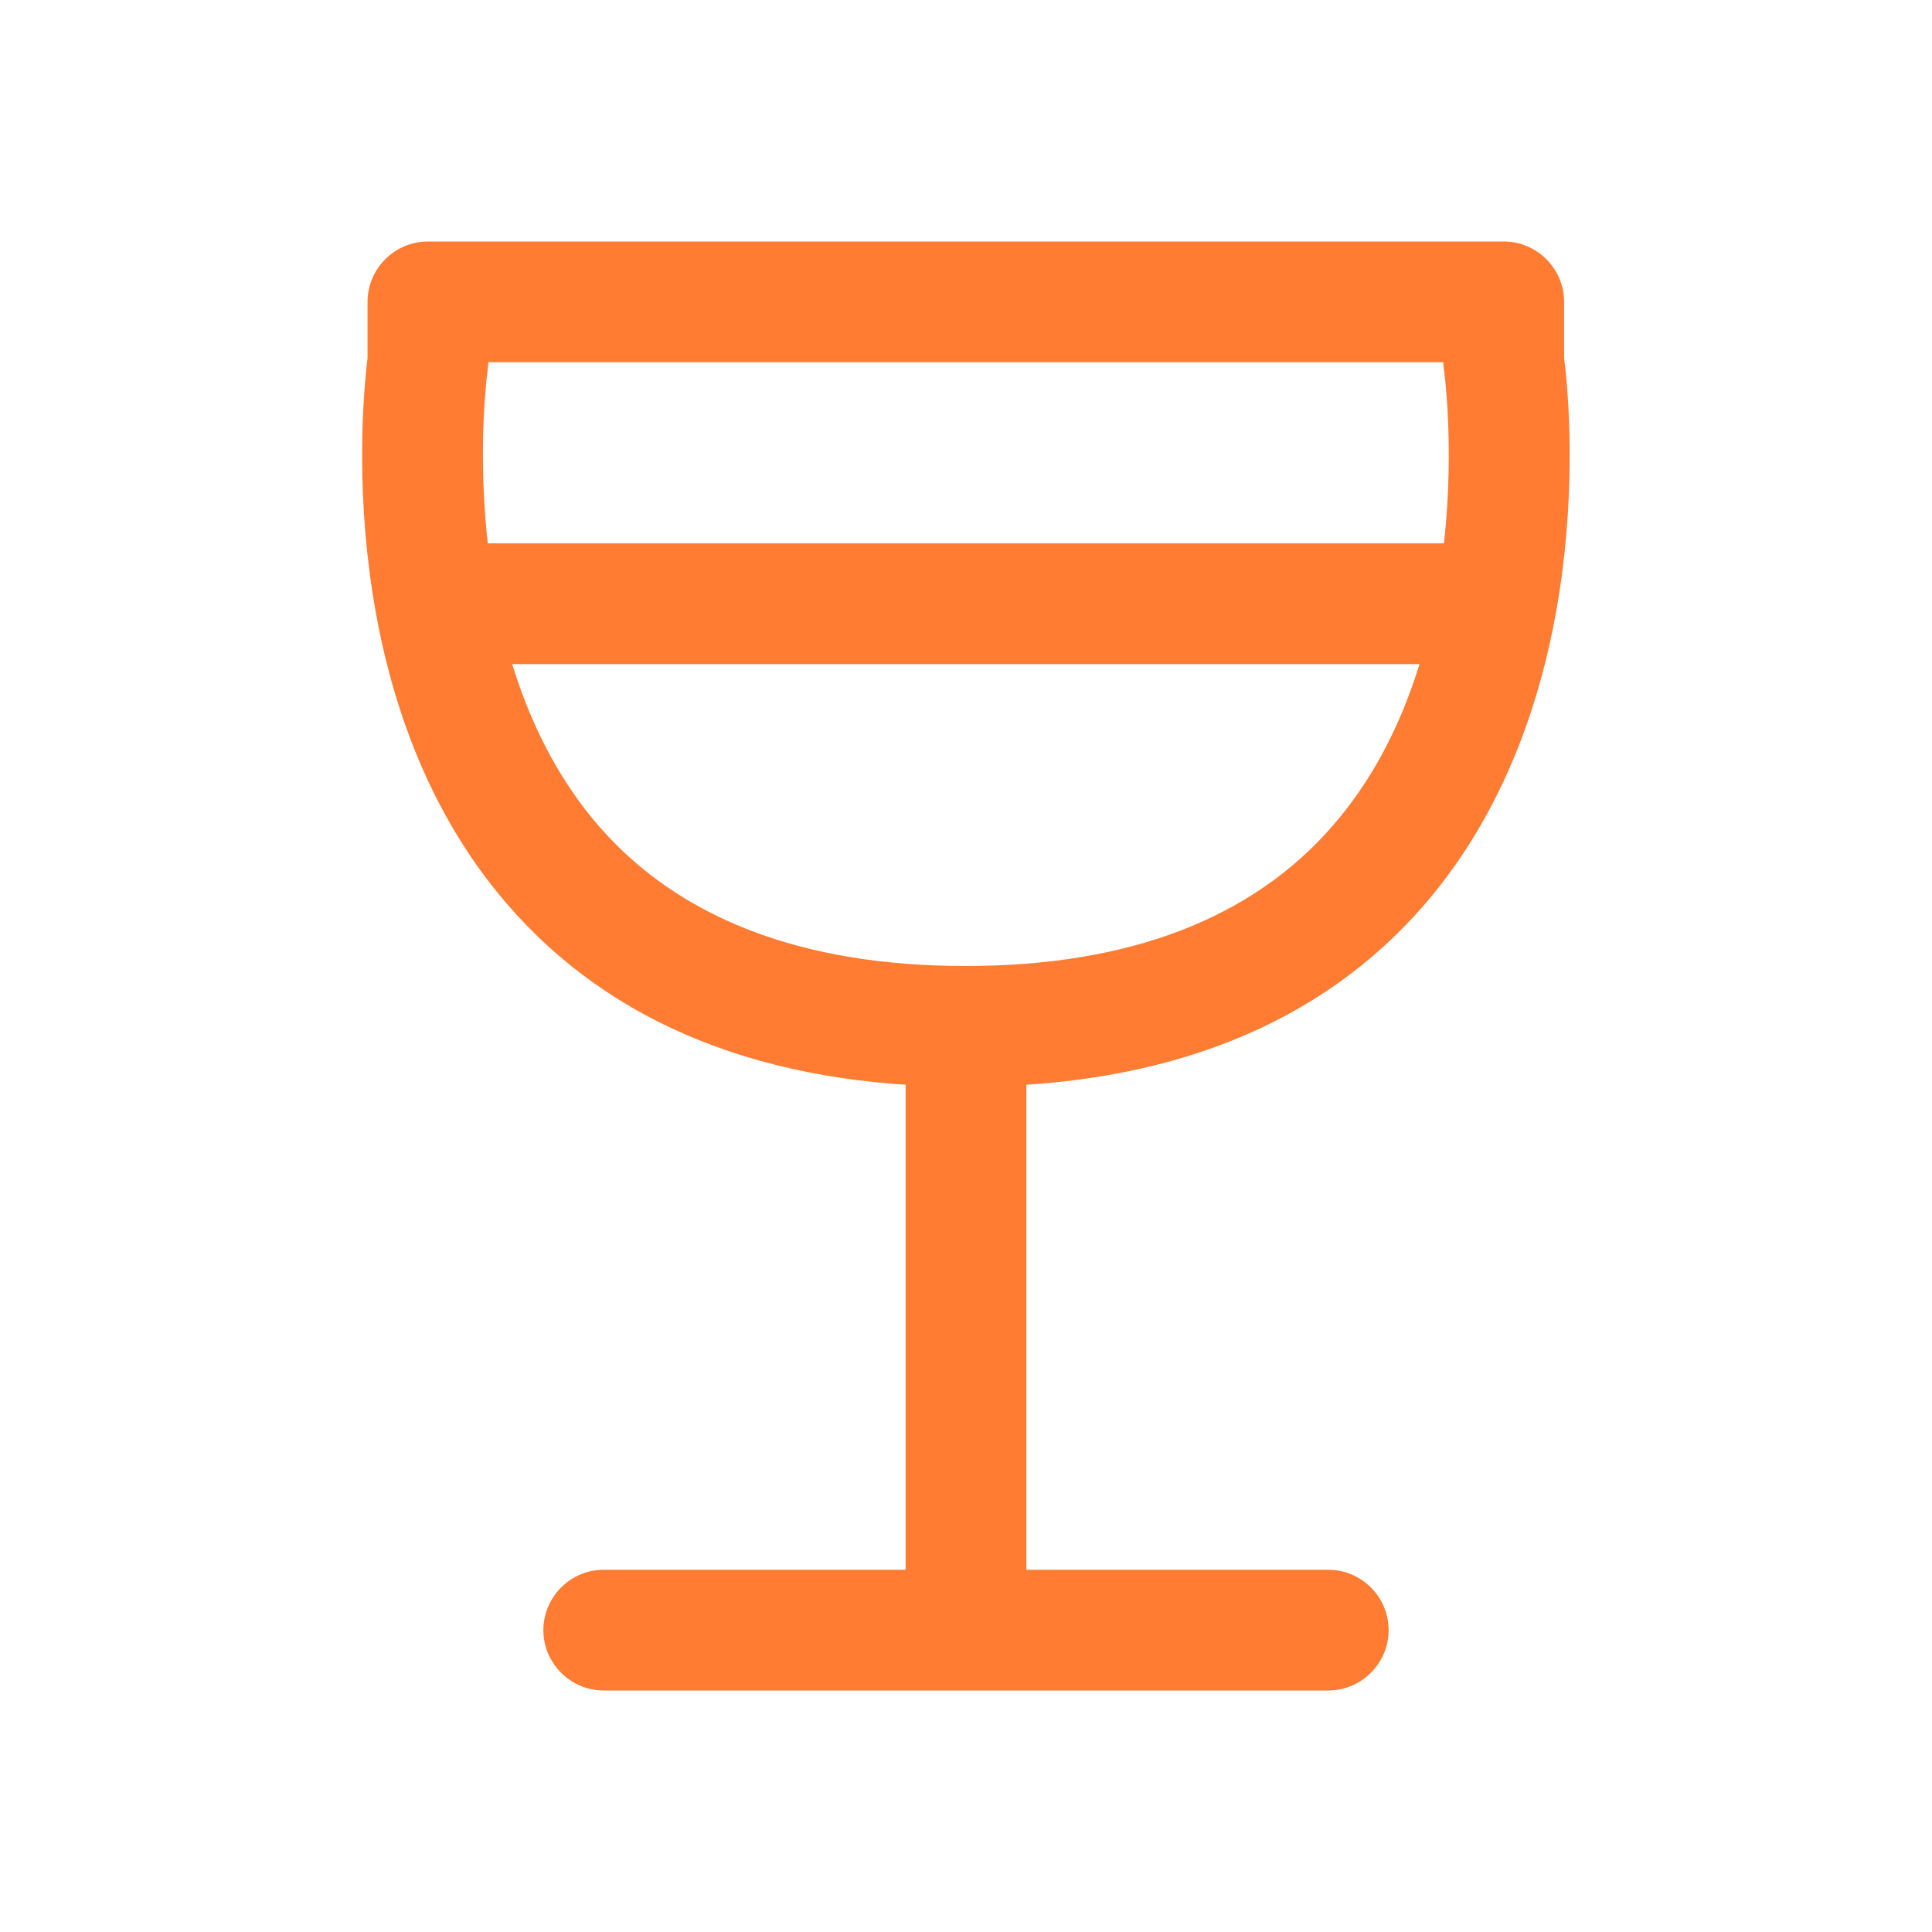 <svg width="80" height="80" viewBox="0 0 80 80" fill="none" xmlns="http://www.w3.org/2000/svg">
<path d="M40 45C31.719 45 25.328 42.453 21 37.438C13.719 29.016 15 16.609 15.219 14.828V12.5C15.219 11.125 16.344 10 17.719 10H62.266C63.641 10 64.766 11.125 64.766 12.5V14.828C65 16.609 66.266 29 59 37.438C54.672 42.453 48.281 45 40 45ZM20.219 15C20.219 15.125 20.203 15.25 20.188 15.359C20.172 15.469 18.594 27.031 24.781 34.188C28.125 38.047 33.234 40 39.984 40C46.734 40 51.844 38.047 55.188 34.188C61.406 27.047 59.812 15.469 59.797 15.359C59.781 15.234 59.766 15.125 59.766 15H20.219Z" fill="#FF7C32"/>
<path d="M42.5 42.5H37.5V67.5H42.5V42.5Z" fill="#FF7C32"/>
<path d="M55 70H25C23.625 70 22.5 68.875 22.5 67.5C22.5 66.125 23.625 65 25 65H55C56.375 65 57.5 66.125 57.5 67.5C57.5 68.875 56.375 70 55 70Z" fill="#FF7C32"/>
<path d="M62.5 22.5H17.5V27.5H62.5V22.5Z" fill="#FF7C32"/>
</svg>
